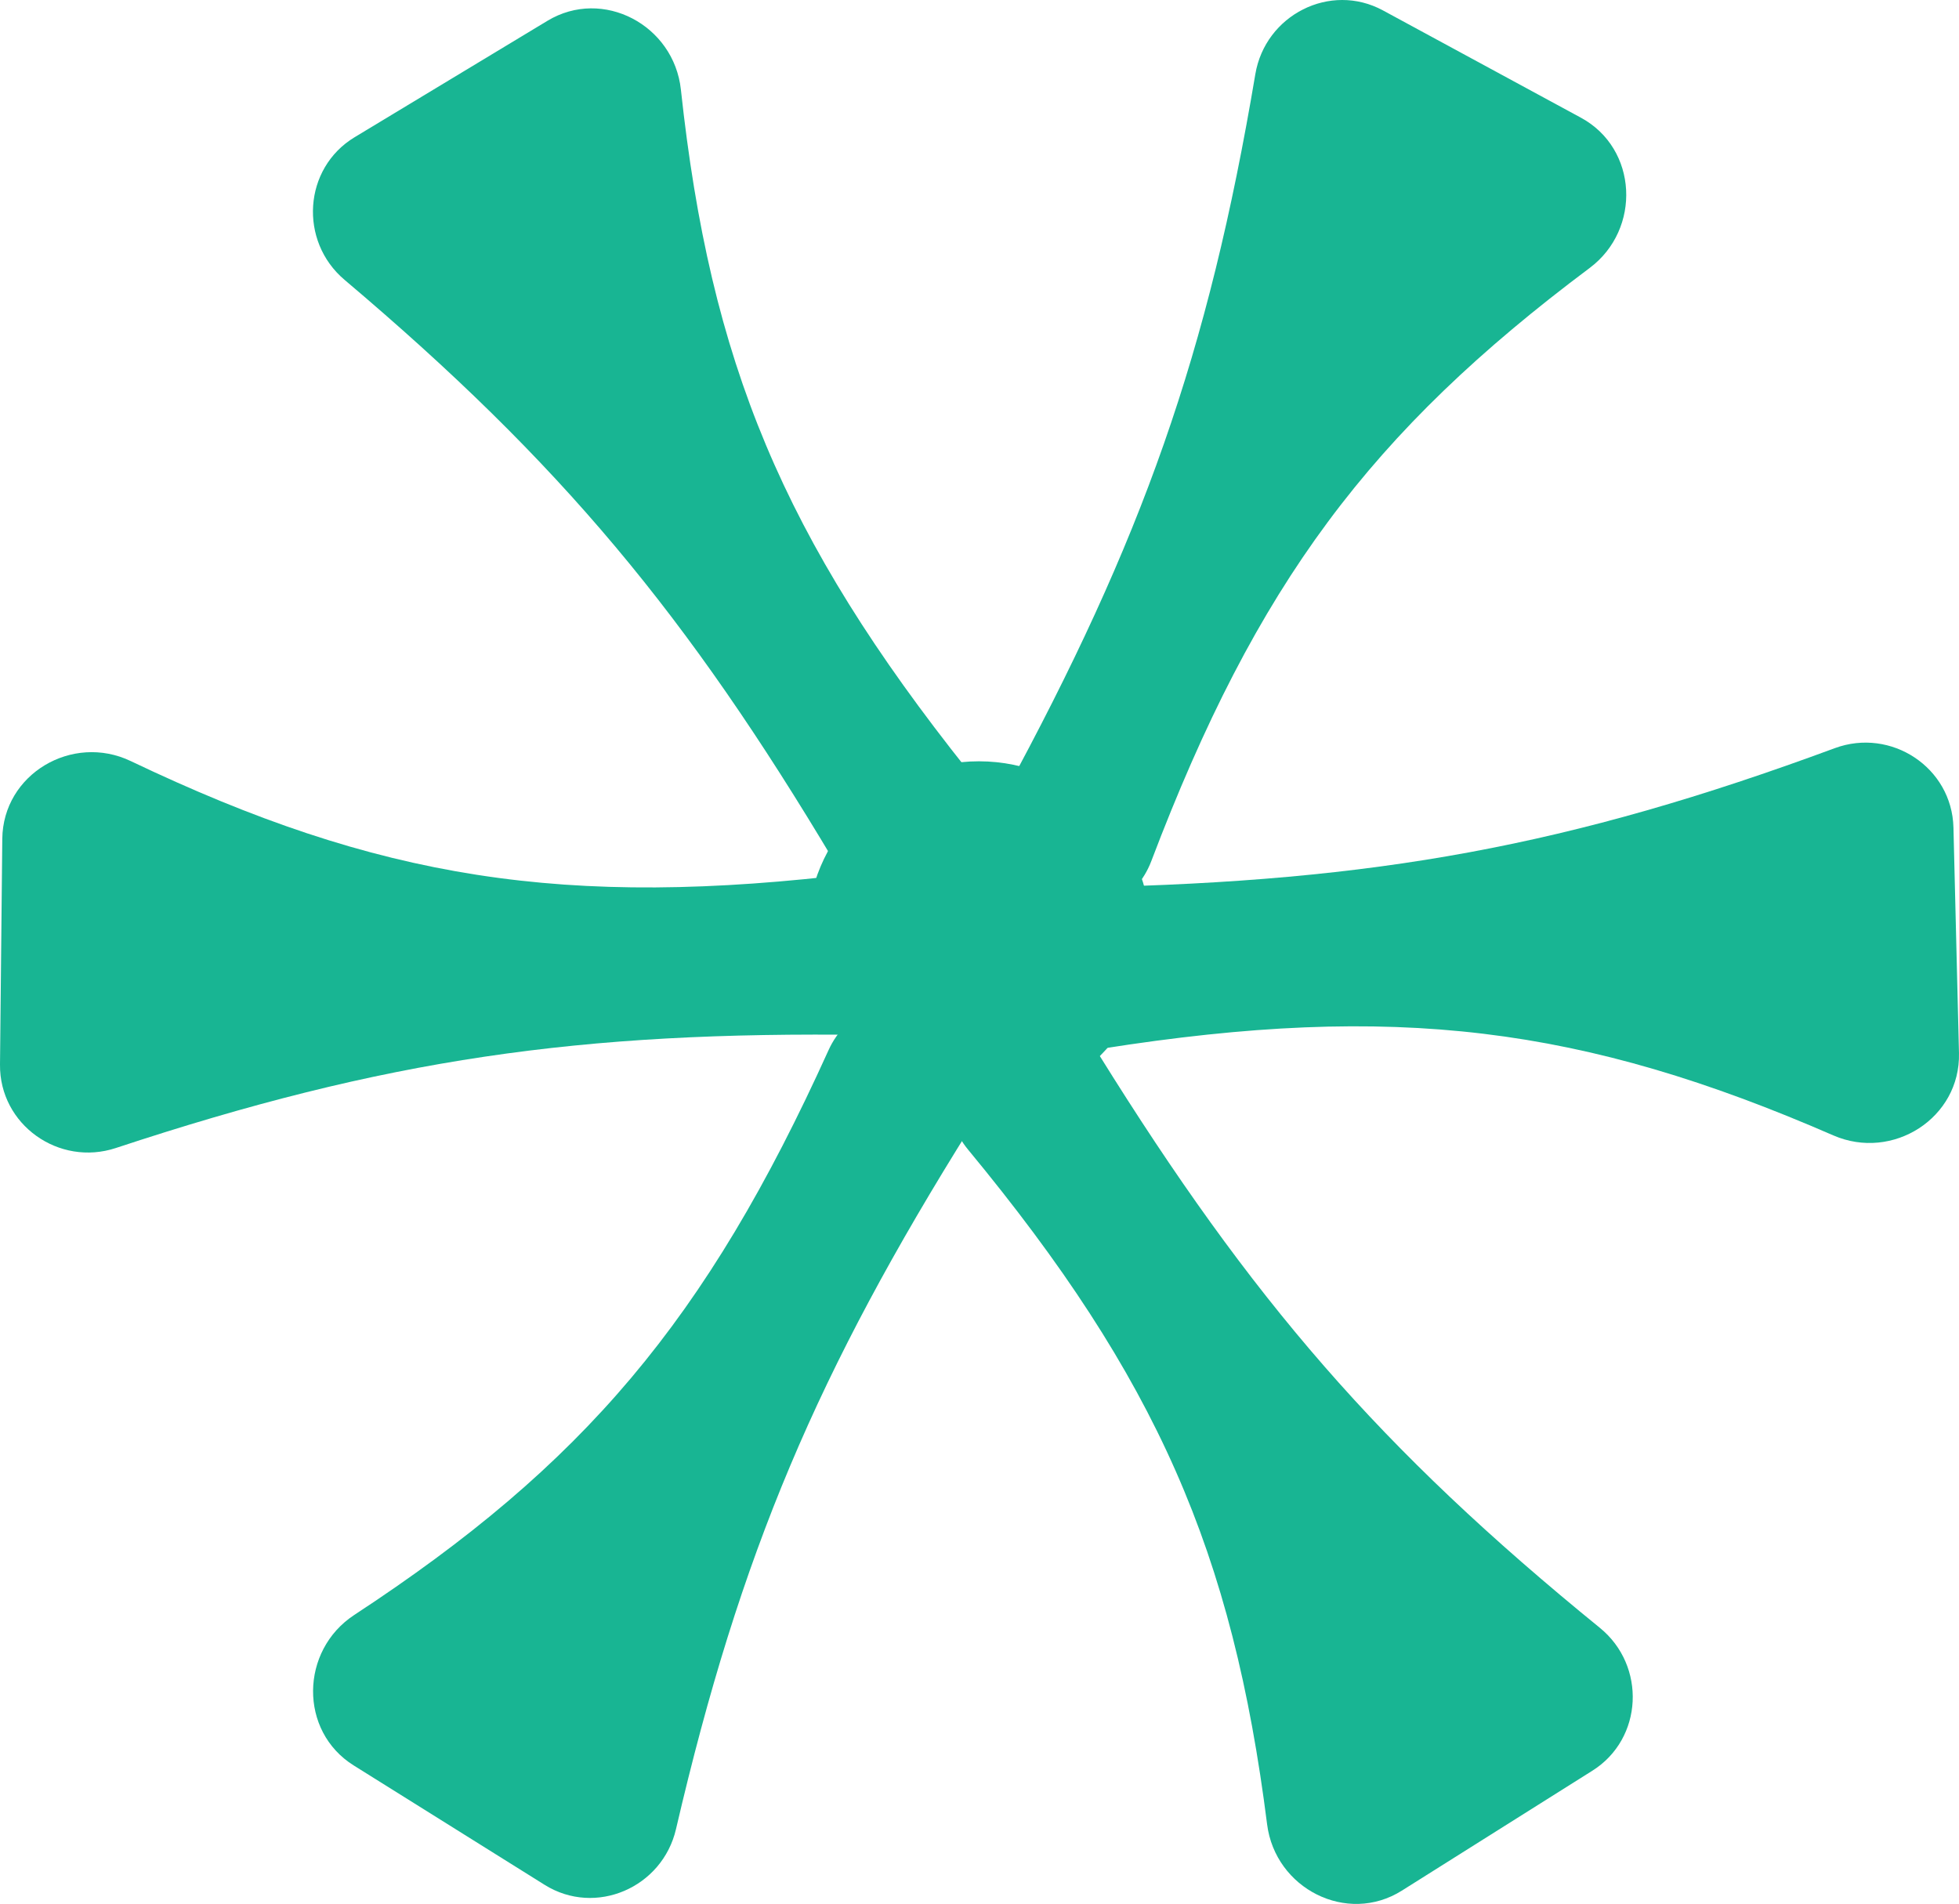<svg width="107" height="104" viewBox="0 0 107 104" fill="none" xmlns="http://www.w3.org/2000/svg">
<path d="M29.902 1.136L19.371 7.494C16.565 9.188 16.316 13.171 18.82 15.287C30.643 25.281 37.521 33.558 45.598 47.109C47.097 49.623 50.572 50.066 52.602 47.96C54.16 46.344 54.24 43.812 52.842 42.054C42.74 29.359 38.797 19.778 37.19 4.895C36.81 1.371 32.93 -0.692 29.902 1.136Z" fill="#18B593"/>
<path d="M86.35 6.43L75.537 0.569C72.656 -0.992 69.109 0.817 68.565 4.056C65.996 19.347 62.386 29.495 54.858 43.36C53.461 45.933 54.847 49.159 57.687 49.841C59.868 50.365 62.082 49.147 62.88 47.046C68.644 31.867 74.866 23.591 86.829 14.636C89.661 12.515 89.46 8.116 86.35 6.43Z" fill="#18B593"/>
<path d="M106.999 57.526L106.697 45.203C106.616 41.92 103.288 39.733 100.215 40.868C85.707 46.231 75.132 48.132 59.393 48.47C56.473 48.532 54.37 51.342 55.191 54.153C55.821 56.31 57.975 57.633 60.19 57.283C76.189 54.757 86.442 56.059 100.136 62.02C103.378 63.431 107.085 61.07 106.999 57.526Z" fill="#18B593"/>
<path d="M76.567 103.275L86.978 96.721C89.751 94.975 89.927 90.988 87.384 88.919C75.377 79.148 68.347 71 60.02 57.602C58.475 55.117 54.992 54.738 53.002 56.882C51.474 58.527 51.44 61.06 52.871 62.791C63.207 75.296 67.327 84.801 69.209 99.652C69.655 103.168 73.573 105.159 76.567 103.275Z" fill="#18B593"/>
<path d="M19.319 96.435L29.749 102.958C32.528 104.696 36.18 103.11 36.923 99.912C40.434 84.81 44.664 74.906 53.036 61.536C54.589 59.056 53.406 55.749 50.613 54.892C48.469 54.233 46.183 55.311 45.257 57.359C38.564 72.15 31.843 80.023 19.349 88.216C16.391 90.156 16.32 94.56 19.319 96.435Z" fill="#18B593"/>
<path d="M0.125 45.824L0 58.151C-0.033 61.434 3.217 63.737 6.328 62.709C21.013 57.854 31.648 56.322 47.389 56.533C50.309 56.572 52.508 53.837 51.785 51C51.23 48.821 49.123 47.425 46.897 47.697C30.82 49.664 20.618 48.006 7.139 41.572C3.948 40.049 0.161 42.28 0.125 45.824Z" fill="#18B593"/>
<path d="M62.853 50.998C62.853 56.197 58.651 60.411 53.467 60.411C48.283 60.411 44.081 56.197 44.081 50.998C44.081 45.8 48.283 41.585 53.467 41.585C58.651 41.585 62.853 45.8 62.853 50.998Z" fill="#18B593"/>
</svg>
